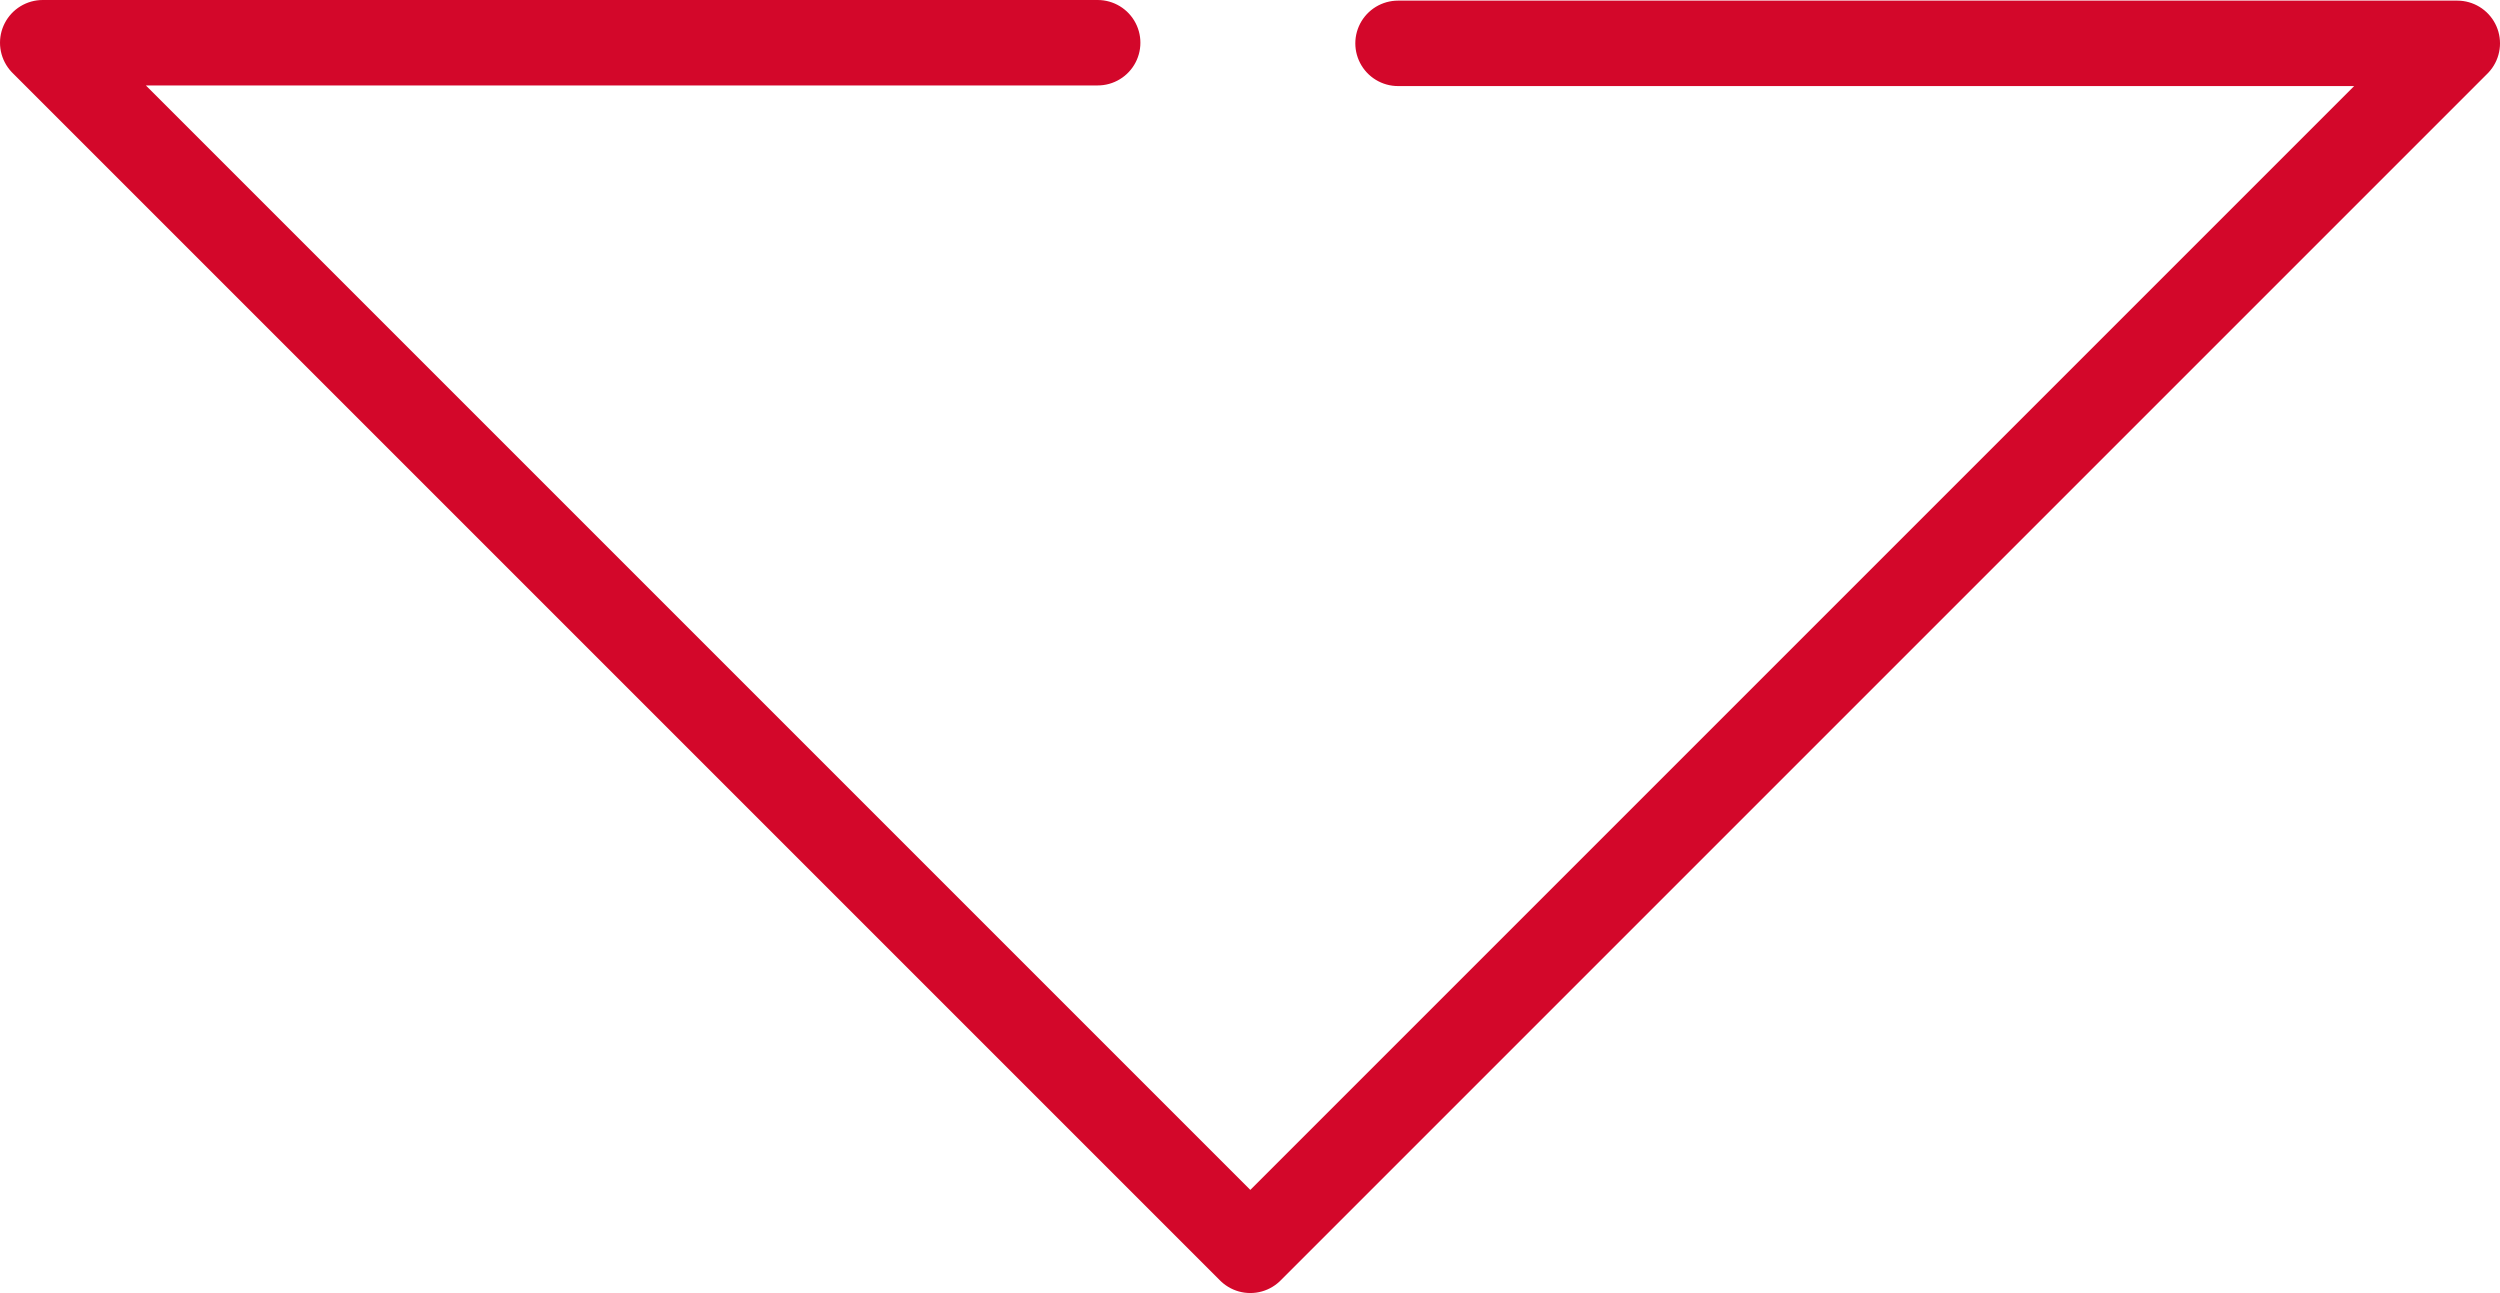 <svg id="Layer_1" data-name="Layer 1" xmlns="http://www.w3.org/2000/svg" viewBox="0 0 1726.35 892.89"><defs><style>.cls-1{fill:none;stroke:#d3072a;stroke-linecap:round;stroke-linejoin:round;stroke-width:59px;}</style></defs><title>pil_rød_ned</title><g id="pil"><polyline id="pil-2" data-name="pil" class="cls-1" points="965.4 29.93 1696.85 29.93 863.39 863.39 29.5 29.5 757.99 29.5"/></g></svg>
